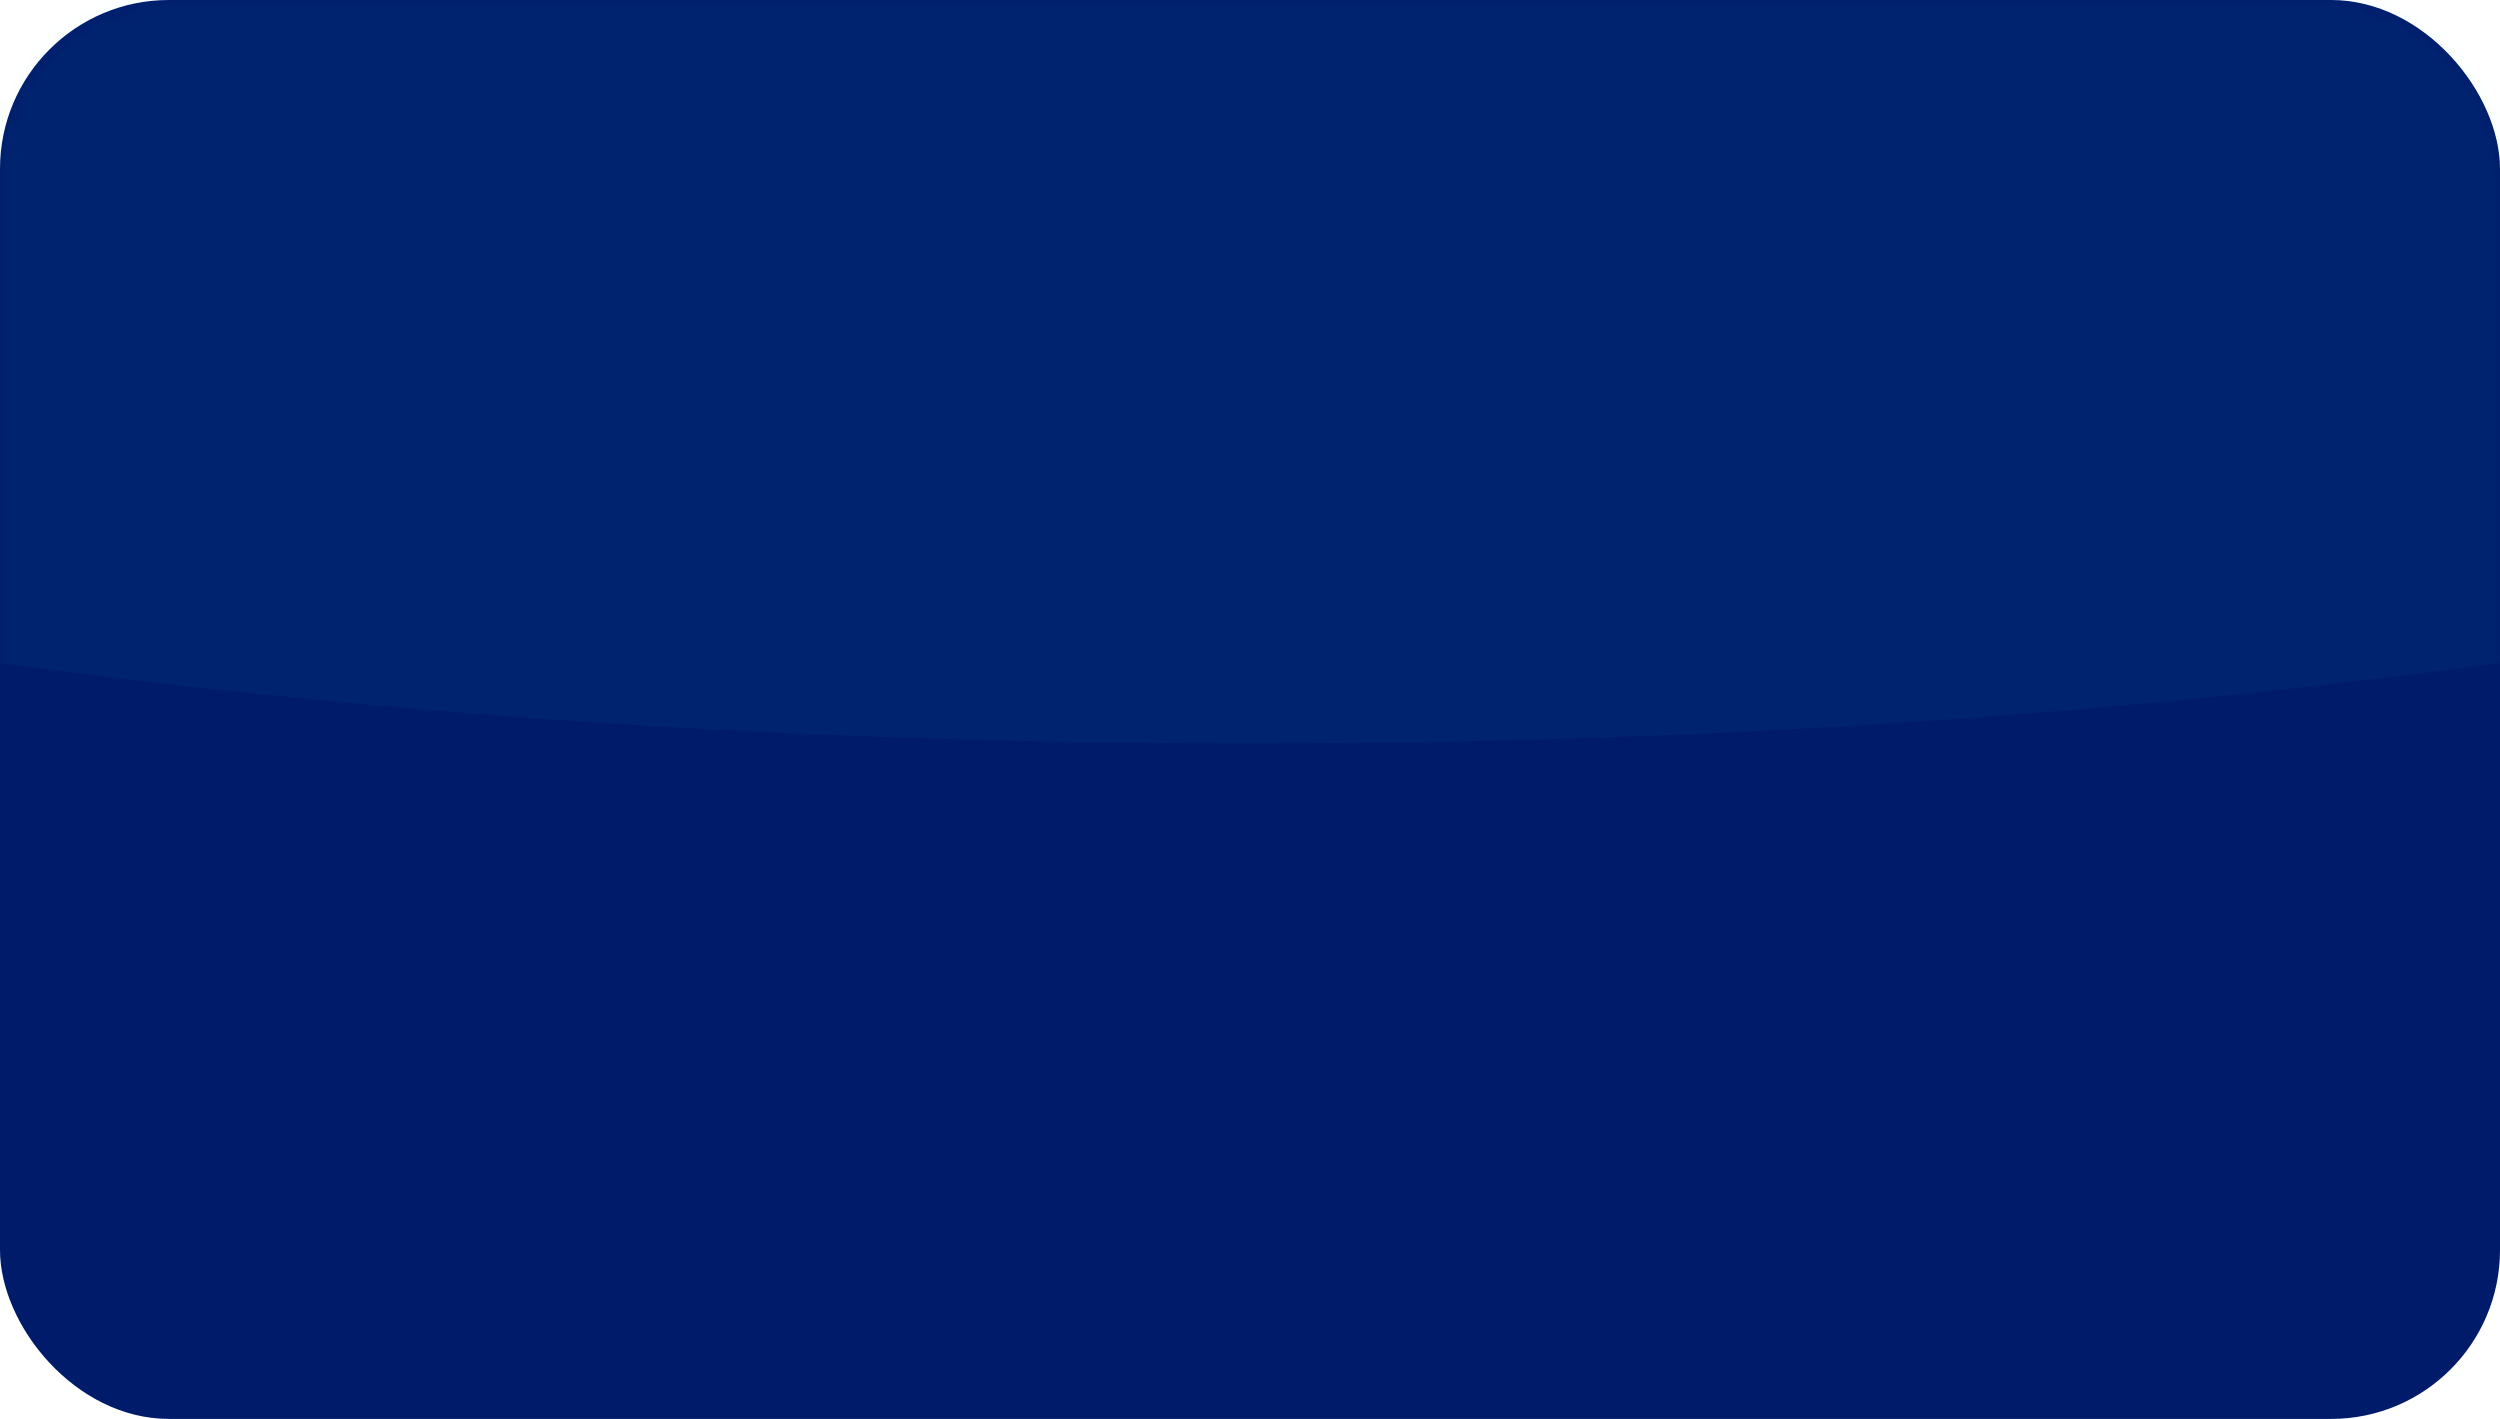 <?xml version="1.0" encoding="UTF-8"?>
<svg width="148px" height="84px" viewBox="0 0 148 84" version="1.1" xmlns="http://www.w3.org/2000/svg" xmlns:xlink="http://www.w3.org/1999/xlink">
    <title>shang1_lan_nei</title>
    <defs>
        <rect id="path-1" x="0" y="0" width="148" height="84" rx="10"></rect>
    </defs>
    <g id="页面-1" stroke="none" stroke-width="1" fill="none" fill-rule="evenodd">
        <g id="shang1_lan_nei">
            <mask id="mask-2" fill="white">
                <use xlink:href="#path-1"></use>
            </mask>
            <use id="蒙版" fill="#001B6A" opacity="0.7" xlink:href="#path-1"></use>
            <path d="M74,44 C46.593,44 22.593,42.279 0,39.248 L0,1.832 C0,0.821 1.154,0 2.577,0 L145.423,0 C146.846,0 148,0.821 148,1.832 L148,39.248 C125.408,42.279 101.408,44 74,44 Z" id="路径" fill="#00EAFF" opacity="0.2" mask="url(#mask-2)"></path>
        </g>
    </g>
</svg>